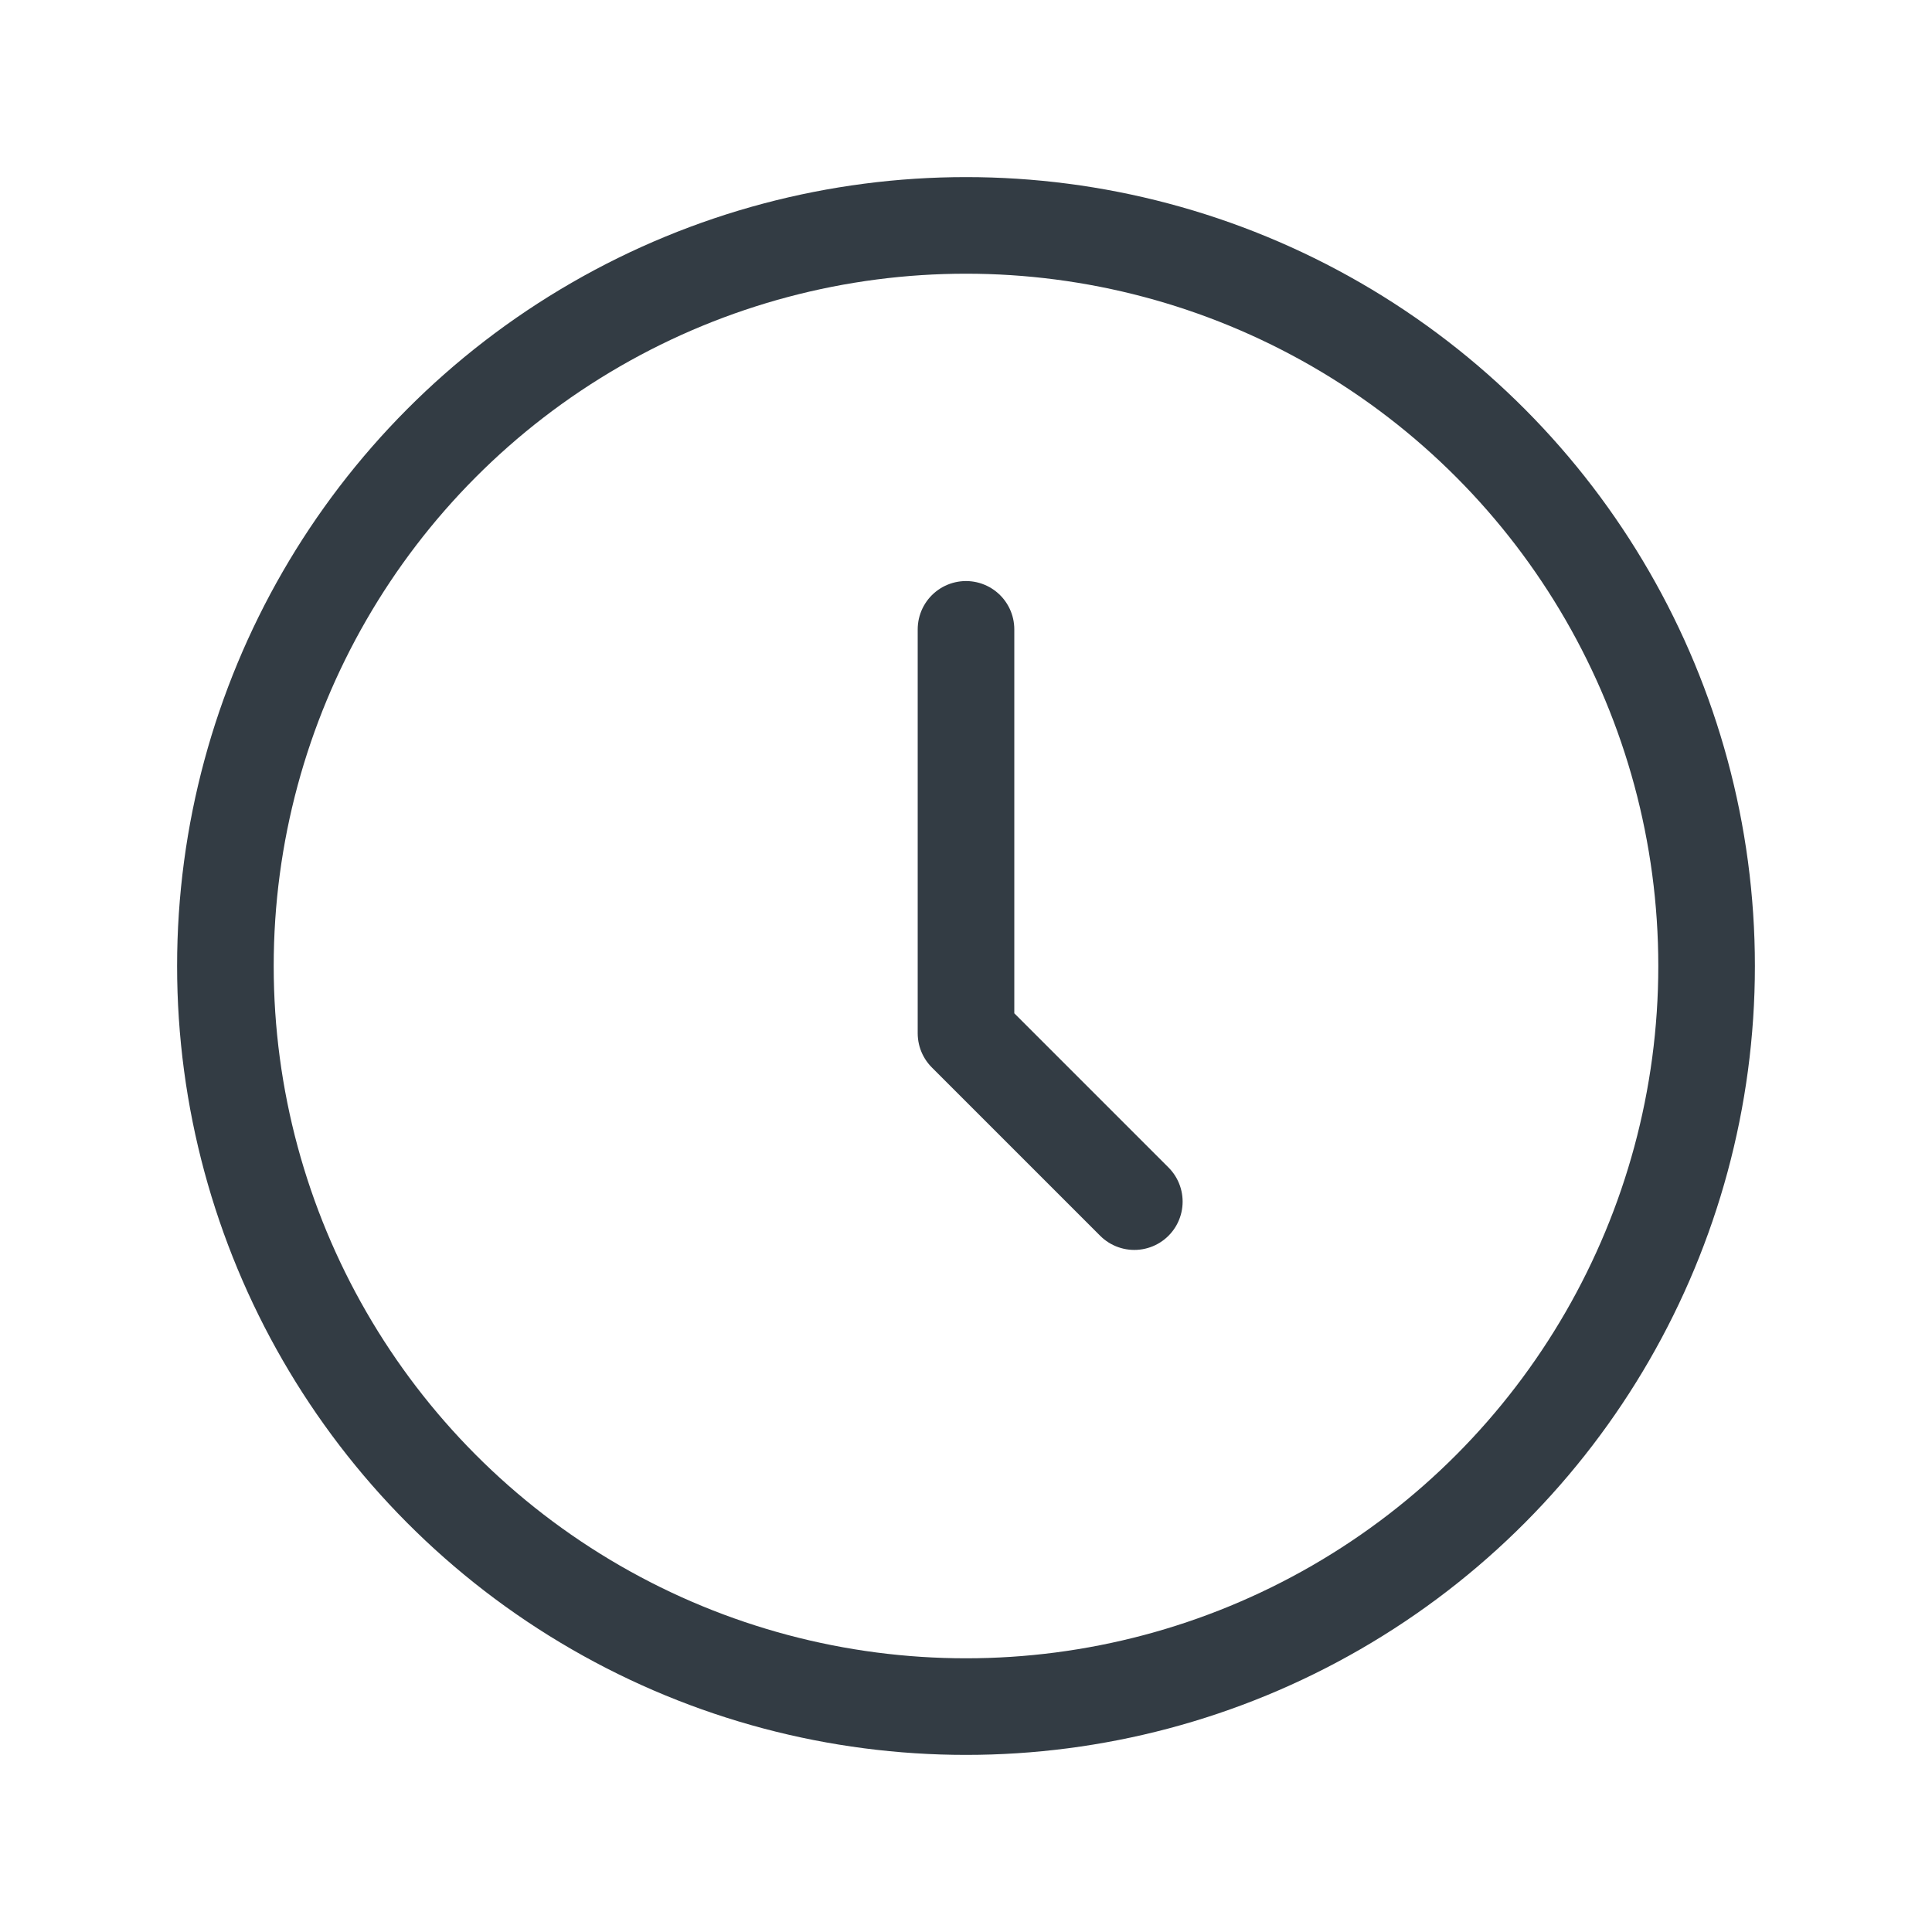 <svg width="24" height="24" viewBox="0 0 24 24" fill="none" xmlns="http://www.w3.org/2000/svg">
<circle cx="12" cy="12" r="9.2" stroke="#333C44" stroke-width="1.2"/>
<path d="M12 7.818V12.836L14.091 14.927" stroke="#333C44" stroke-width="1.2" stroke-linecap="round" stroke-linejoin="round"/>
</svg>
